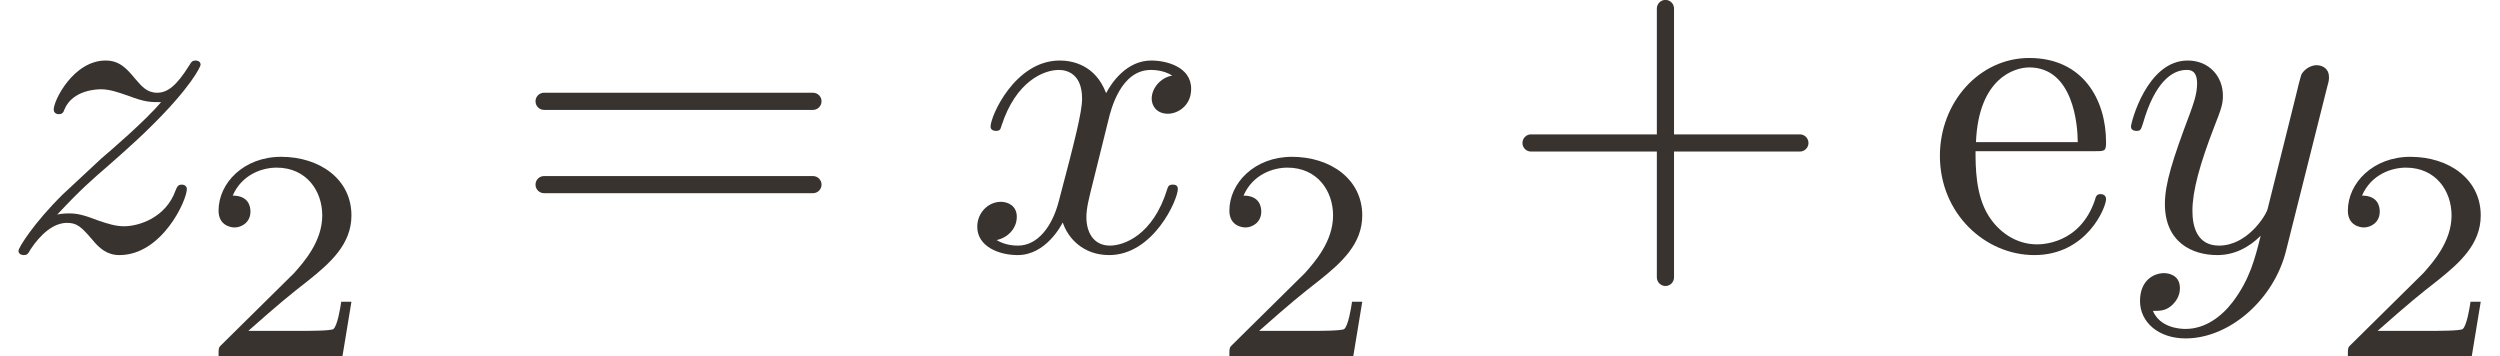 <?xml version='1.0' encoding='UTF-8'?>
<!-- This file was generated by dvisvgm 3.2.2 -->
<svg version='1.1' xmlns='http://www.w3.org/2000/svg' xmlns:xlink='http://www.w3.org/1999/xlink' width='64.093pt' height='9.138pt' viewBox='-16.062 12.747 64.093 9.138'>
<defs>
<path id='g2-50' d='M4.134-1.186C4.134-1.285 4.055-1.305 4.005-1.305C3.915-1.305 3.895-1.245 3.875-1.166C3.527-.139 2.63-.139 2.531-.139C2.032-.139 1.634-.438 1.405-.807C1.106-1.285 1.106-1.943 1.106-2.301H3.885C4.105-2.301 4.134-2.301 4.134-2.511C4.134-3.497 3.597-4.463 2.351-4.463C1.196-4.463 .279-3.437 .279-2.192C.279-.857 1.325 .11 2.471 .11C3.686 .11 4.134-.996 4.134-1.186ZM3.477-2.511H1.116C1.176-3.995 2.012-4.244 2.351-4.244C3.377-4.244 3.477-2.899 3.477-2.511Z'/>
<path id='g0-12' d='M5.035-1.743C5.035-1.82 4.972-1.883 4.896-1.883H2.852V-3.926C2.852-4.003 2.79-4.066 2.713-4.066S2.573-4.003 2.573-3.926V-1.883H.53C.453-1.883 .391-1.82 .391-1.743S.453-1.604 .53-1.604H2.573V.439C2.573 .516 2.636 .579 2.713 .579S2.852 .516 2.852 .439V-1.604H4.896C4.972-1.604 5.035-1.667 5.035-1.743Z'/>
<path id='g0-30' d='M5.035-2.42C5.035-2.497 4.972-2.559 4.896-2.559H.53C.453-2.559 .391-2.497 .391-2.42S.453-2.28 .53-2.28H4.896C4.972-2.28 5.035-2.343 5.035-2.42ZM5.035-1.067C5.035-1.144 4.972-1.206 4.896-1.206H.53C.453-1.206 .391-1.144 .391-1.067S.453-.928 .53-.928H4.896C4.972-.928 5.035-.99 5.035-1.067Z'/>
<path id='g0-1013' d='M3.522-1.269H3.285C3.264-1.116 3.194-.704 3.103-.635C3.048-.593 2.511-.593 2.413-.593H1.13C1.862-1.241 2.106-1.437 2.525-1.764C3.041-2.176 3.522-2.608 3.522-3.271C3.522-4.115 2.783-4.631 1.89-4.631C1.025-4.631 .439-4.024 .439-3.382C.439-3.027 .739-2.992 .809-2.992C.976-2.992 1.179-3.11 1.179-3.361C1.179-3.487 1.13-3.731 .767-3.731C.983-4.226 1.458-4.38 1.785-4.38C2.483-4.38 2.845-3.836 2.845-3.271C2.845-2.664 2.413-2.183 2.19-1.932L.509-.272C.439-.209 .439-.195 .439 0H3.313L3.522-1.269Z'/>
<path id='g0-1319' d='M3.675-2.622C3.675-2.985 3.264-3.082 3.027-3.082C2.622-3.082 2.378-2.713 2.294-2.552C2.12-3.013 1.743-3.082 1.541-3.082C.816-3.082 .418-2.183 .418-2.008C.418-1.939 .502-1.939 .502-1.939C.558-1.939 .579-1.953 .593-2.015C.83-2.755 1.29-2.929 1.527-2.929C1.66-2.929 1.904-2.866 1.904-2.462C1.904-2.246 1.785-1.778 1.527-.802C1.416-.37 1.172-.077 .865-.077C.823-.077 .663-.077 .516-.167C.69-.202 .844-.349 .844-.544C.844-.732 .69-.788 .586-.788C.377-.788 .202-.607 .202-.384C.202-.063 .551 .077 .858 .077C1.318 .077 1.569-.411 1.59-.453C1.674-.195 1.925 .077 2.343 .077C3.062 .077 3.459-.823 3.459-.997C3.459-1.067 3.396-1.067 3.375-1.067C3.313-1.067 3.299-1.039 3.285-.99C3.055-.244 2.58-.077 2.357-.077C2.085-.077 1.974-.3 1.974-.537C1.974-.69 2.015-.844 2.092-1.151L2.329-2.106C2.371-2.287 2.532-2.929 3.02-2.929C3.055-2.929 3.222-2.929 3.368-2.838C3.173-2.803 3.034-2.629 3.034-2.462C3.034-2.35 3.11-2.218 3.299-2.218C3.452-2.218 3.675-2.343 3.675-2.622Z'/>
<path id='g0-1320' d='M3.417-2.817C3.417-2.943 3.32-3.006 3.215-3.006C3.145-3.006 3.034-2.964 2.971-2.859C2.957-2.824 2.901-2.608 2.873-2.483L2.734-1.925L2.42-.669C2.392-.565 2.092-.077 1.632-.077C1.276-.077 1.2-.384 1.2-.642C1.2-.962 1.318-1.395 1.555-2.008C1.667-2.294 1.695-2.371 1.695-2.511C1.695-2.824 1.471-3.082 1.123-3.082C.46-3.082 .202-2.071 .202-2.008C.202-1.939 .286-1.939 .286-1.939C.356-1.939 .363-1.953 .398-2.064C.586-2.72 .865-2.929 1.102-2.929C1.158-2.929 1.276-2.929 1.276-2.706C1.276-2.532 1.206-2.35 1.158-2.218C.879-1.478 .753-1.081 .753-.753C.753-.133 1.193 .077 1.604 .077C1.876 .077 2.113-.042 2.308-.237C2.218 .126 2.134 .467 1.855 .837C1.674 1.074 1.409 1.276 1.088 1.276C.99 1.276 .676 1.255 .558 .983C.669 .983 .76 .983 .858 .9C.928 .837 .997 .746 .997 .614C.997 .398 .809 .37 .739 .37C.579 .37 .349 .481 .349 .823C.349 1.172 .656 1.43 1.088 1.43C1.806 1.43 2.525 .795 2.72 .007L3.389-2.657C3.417-2.755 3.417-2.769 3.417-2.817Z'/>
<path id='g0-1321' d='M3.257-3.013C3.257-3.082 3.18-3.082 3.18-3.082C3.131-3.082 3.11-3.068 3.075-3.006C2.866-2.671 2.72-2.559 2.552-2.559S2.301-2.664 2.197-2.783C2.064-2.943 1.946-3.082 1.716-3.082C1.193-3.082 .872-2.434 .872-2.287C.872-2.253 .893-2.211 .955-2.211S1.032-2.246 1.046-2.287C1.179-2.608 1.583-2.615 1.639-2.615C1.785-2.615 1.918-2.566 2.078-2.511C2.357-2.406 2.434-2.406 2.615-2.406C2.364-2.106 1.778-1.604 1.646-1.492L1.018-.907C.544-.439 .3-.042 .3 .007C.3 .077 .384 .077 .384 .077C.439 .077 .453 .063 .495-.014C.656-.258 .865-.446 1.088-.446C1.248-.446 1.318-.384 1.492-.181C1.611-.035 1.736 .077 1.939 .077C2.629 .077 3.034-.809 3.034-.997C3.034-1.032 3.006-1.067 2.95-1.067C2.887-1.067 2.873-1.025 2.852-.976C2.692-.523 2.246-.391 2.015-.391C1.876-.391 1.75-.432 1.604-.481C1.367-.572 1.262-.6 1.116-.6C1.116-.6 .99-.6 .928-.579C1.304-.983 1.506-1.158 1.757-1.374C1.757-1.374 2.19-1.75 2.441-2.001C3.103-2.65 3.257-2.985 3.257-3.013Z'/>
<use id='g1-12' xlink:href='#g0-12' transform='scale(1.429)'/>
<use id='g1-30' xlink:href='#g0-30' transform='scale(1.429)'/>
<use id='g1-1319' xlink:href='#g0-1319' transform='scale(1.429)'/>
<use id='g1-1320' xlink:href='#g0-1320' transform='scale(1.429)'/>
<use id='g1-1321' xlink:href='#g0-1321' transform='scale(1.429)'/>
</defs>
<g id='page1' transform='matrix(1.105 0 0 1.105 0 0)'>
<g fill='#393330'>
<use x='-14.536' y='17.344' xlink:href='#g1-1321'/>
<use x='-9.904' y='19.805' xlink:href='#g0-1013'/>
<use x='-2.67' y='17.344' xlink:href='#g1-30'/>
<use x='7.849' y='17.344' xlink:href='#g1-1319'/>
<use x='13.548' y='19.805' xlink:href='#g0-1013'/>
<use x='20.228' y='17.344' xlink:href='#g1-12'/>
<use x='30.193' y='17.344' xlink:href='#g2-50'/>
<use x='34.616' y='17.344' xlink:href='#g1-1320'/>
<use x='39.498' y='19.805' xlink:href='#g0-1013'/>
</g>
</g>
</svg>